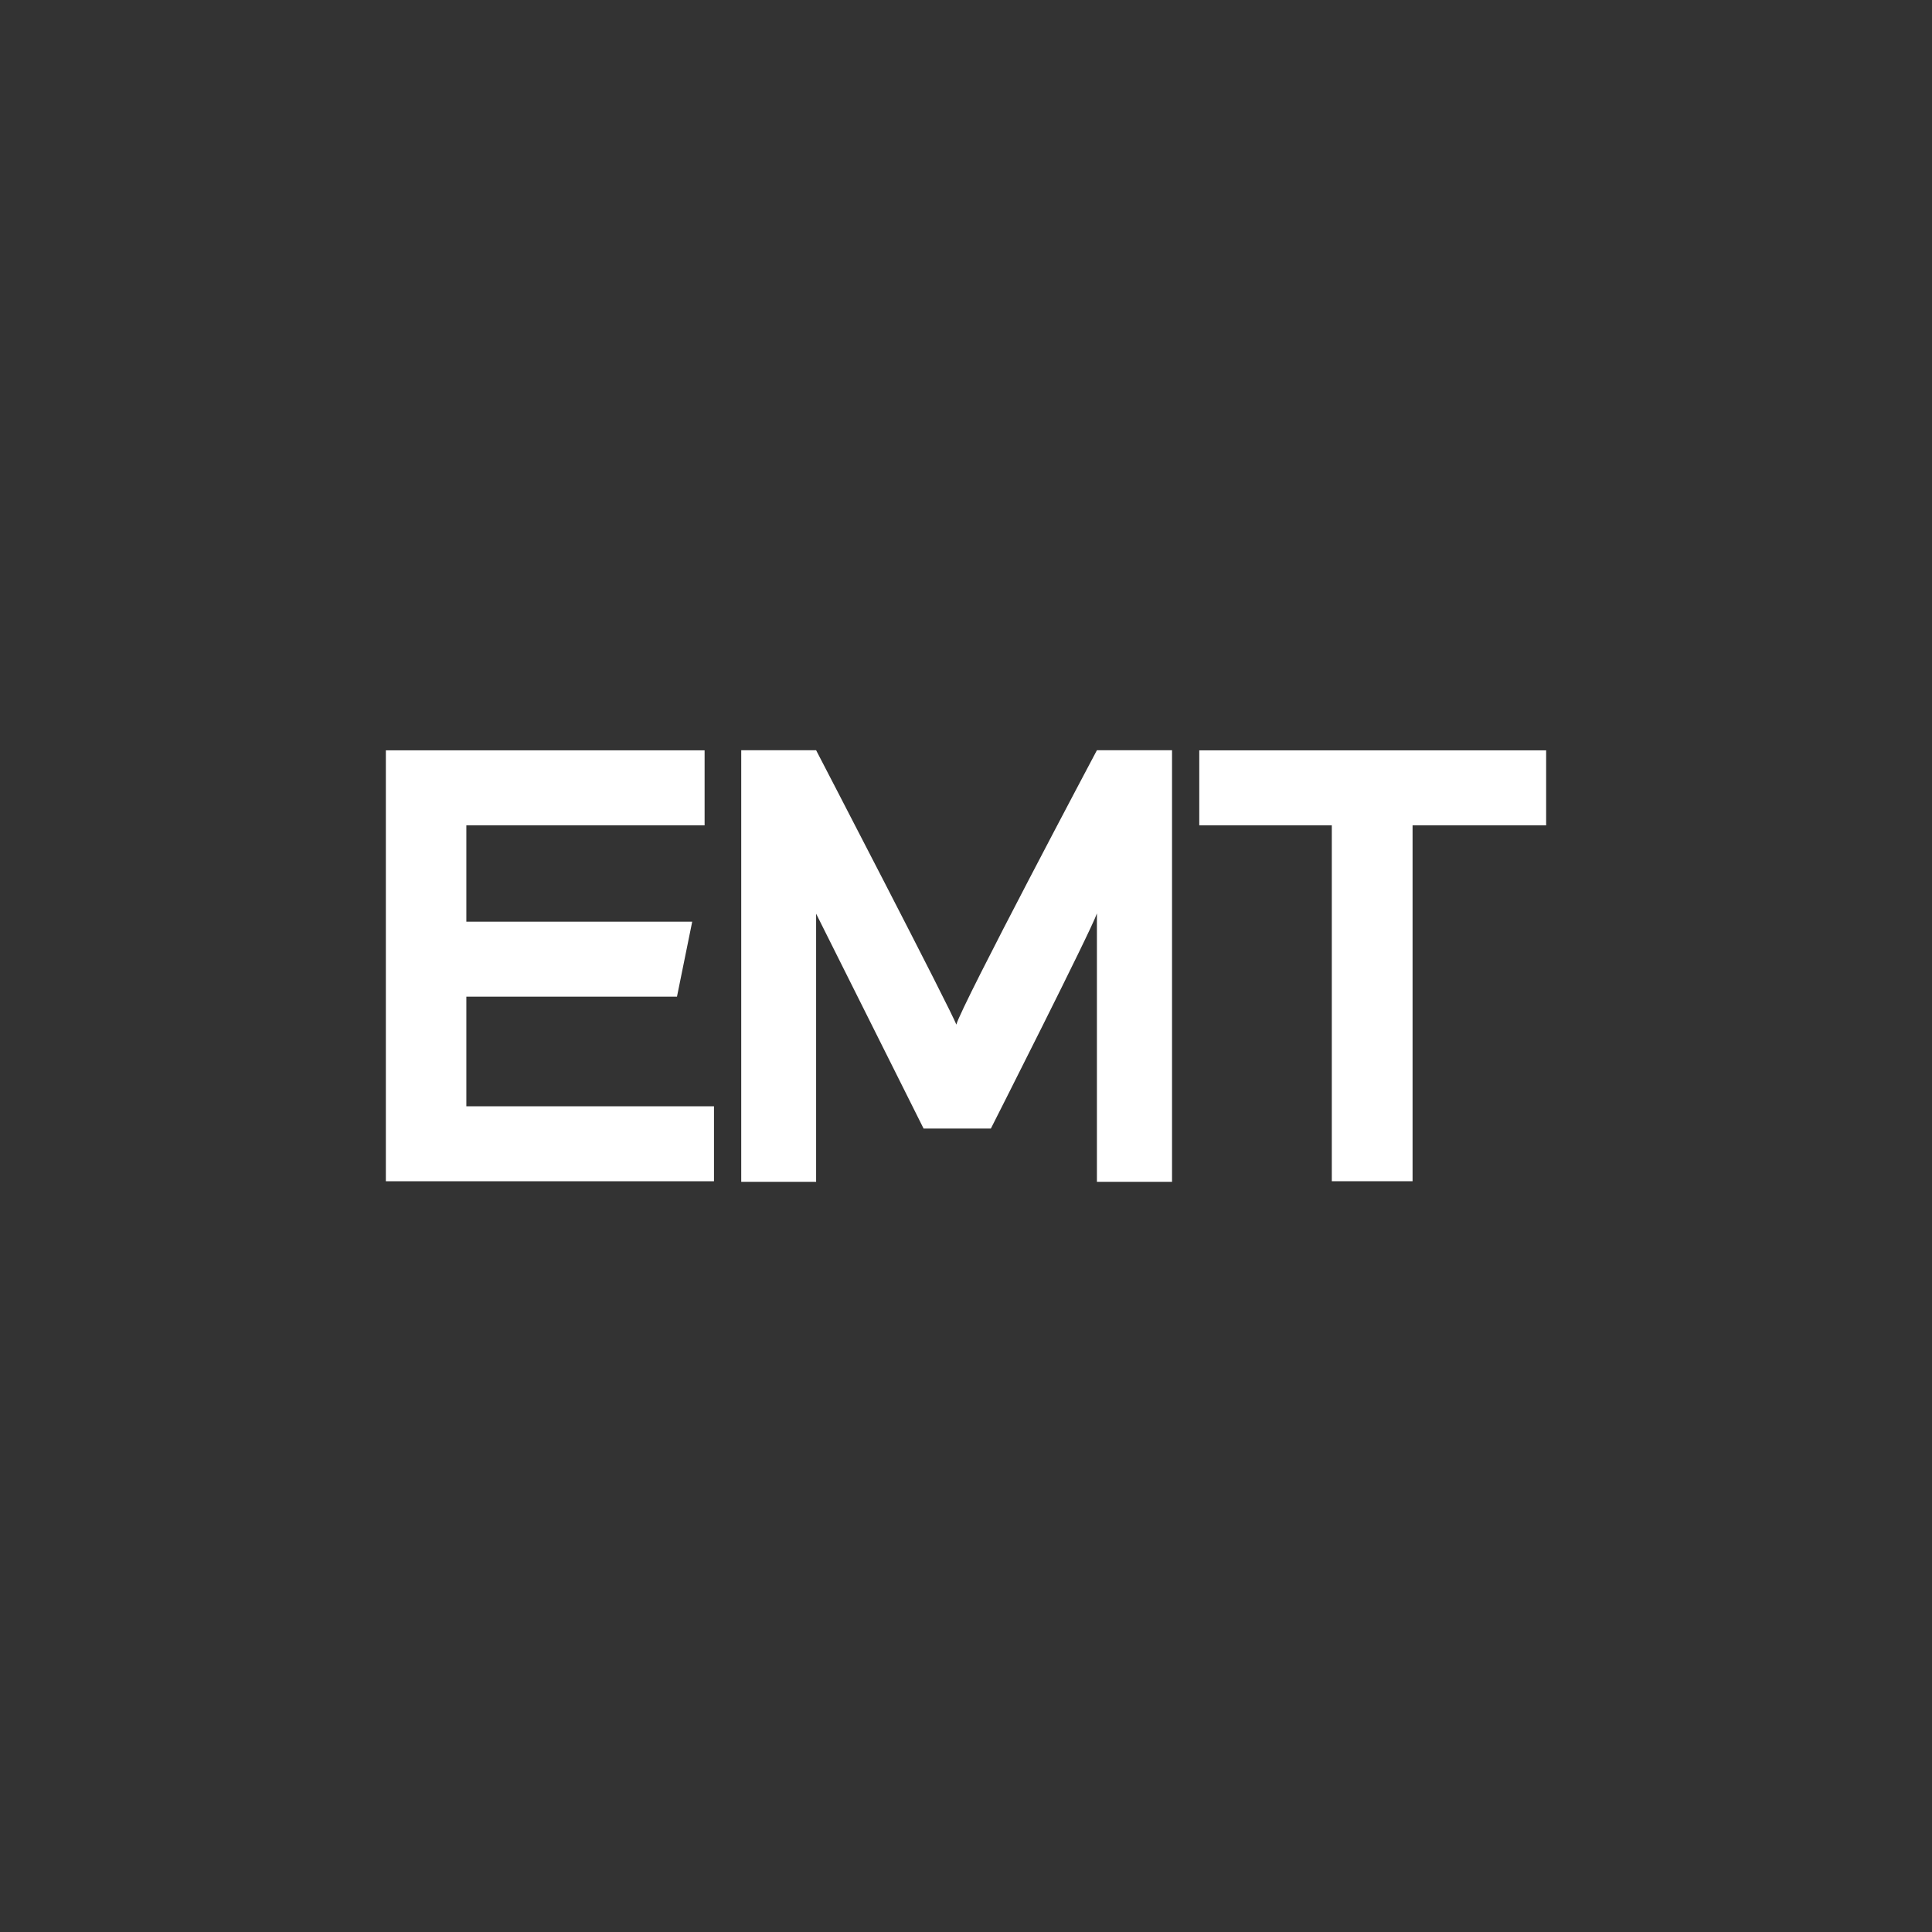 <?xml version="1.0" encoding="UTF-8"?>
<svg id="Negro" xmlns="http://www.w3.org/2000/svg" viewBox="0 0 500 500">
  <rect x="0" y="0" width="500" height="500" fill="#333333" stroke="none"/>
  <defs>
    <style>
      .cls-1, .cls-2 {
        fill: #fff;
      }

      .cls-2 {
        stroke: #fff;
        stroke-miterlimit: 10;
        stroke-width: 7px;
      }
    </style>
  </defs>
  <polygon class="cls-2" points="181.28 302.2 103.36 302.2 103.36 197.69 178.85 197.69 178.85 210.1 117.19 210.1 117.19 242.03 174.86 242.03 172.34 254.44 117.19 254.44 117.19 289.8 181.28 289.8 181.28 302.2"/>
  <polygon class="cls-2" points="396.64 210.1 362.07 210.1 362.07 302.2 348.17 302.2 348.17 210.1 313.87 210.1 313.87 197.69 396.64 197.69 396.64 210.1"/>
  <path class="cls-1" d="m303.32,194.16v111.69s-19.44,0-19.44,0v-69.46c-1.39,4.25-27.44,55.67-27.44,55.67h-17.42s-27.81-55.6-27.81-55.6v69.39s-19.38,0-19.38,0v-111.69s19.38,0,19.38,0c0,0,35.33,68.02,36.28,71.01,1.5-5.28,36.39-71.01,36.39-71.01h19.44Z"/>
</svg>